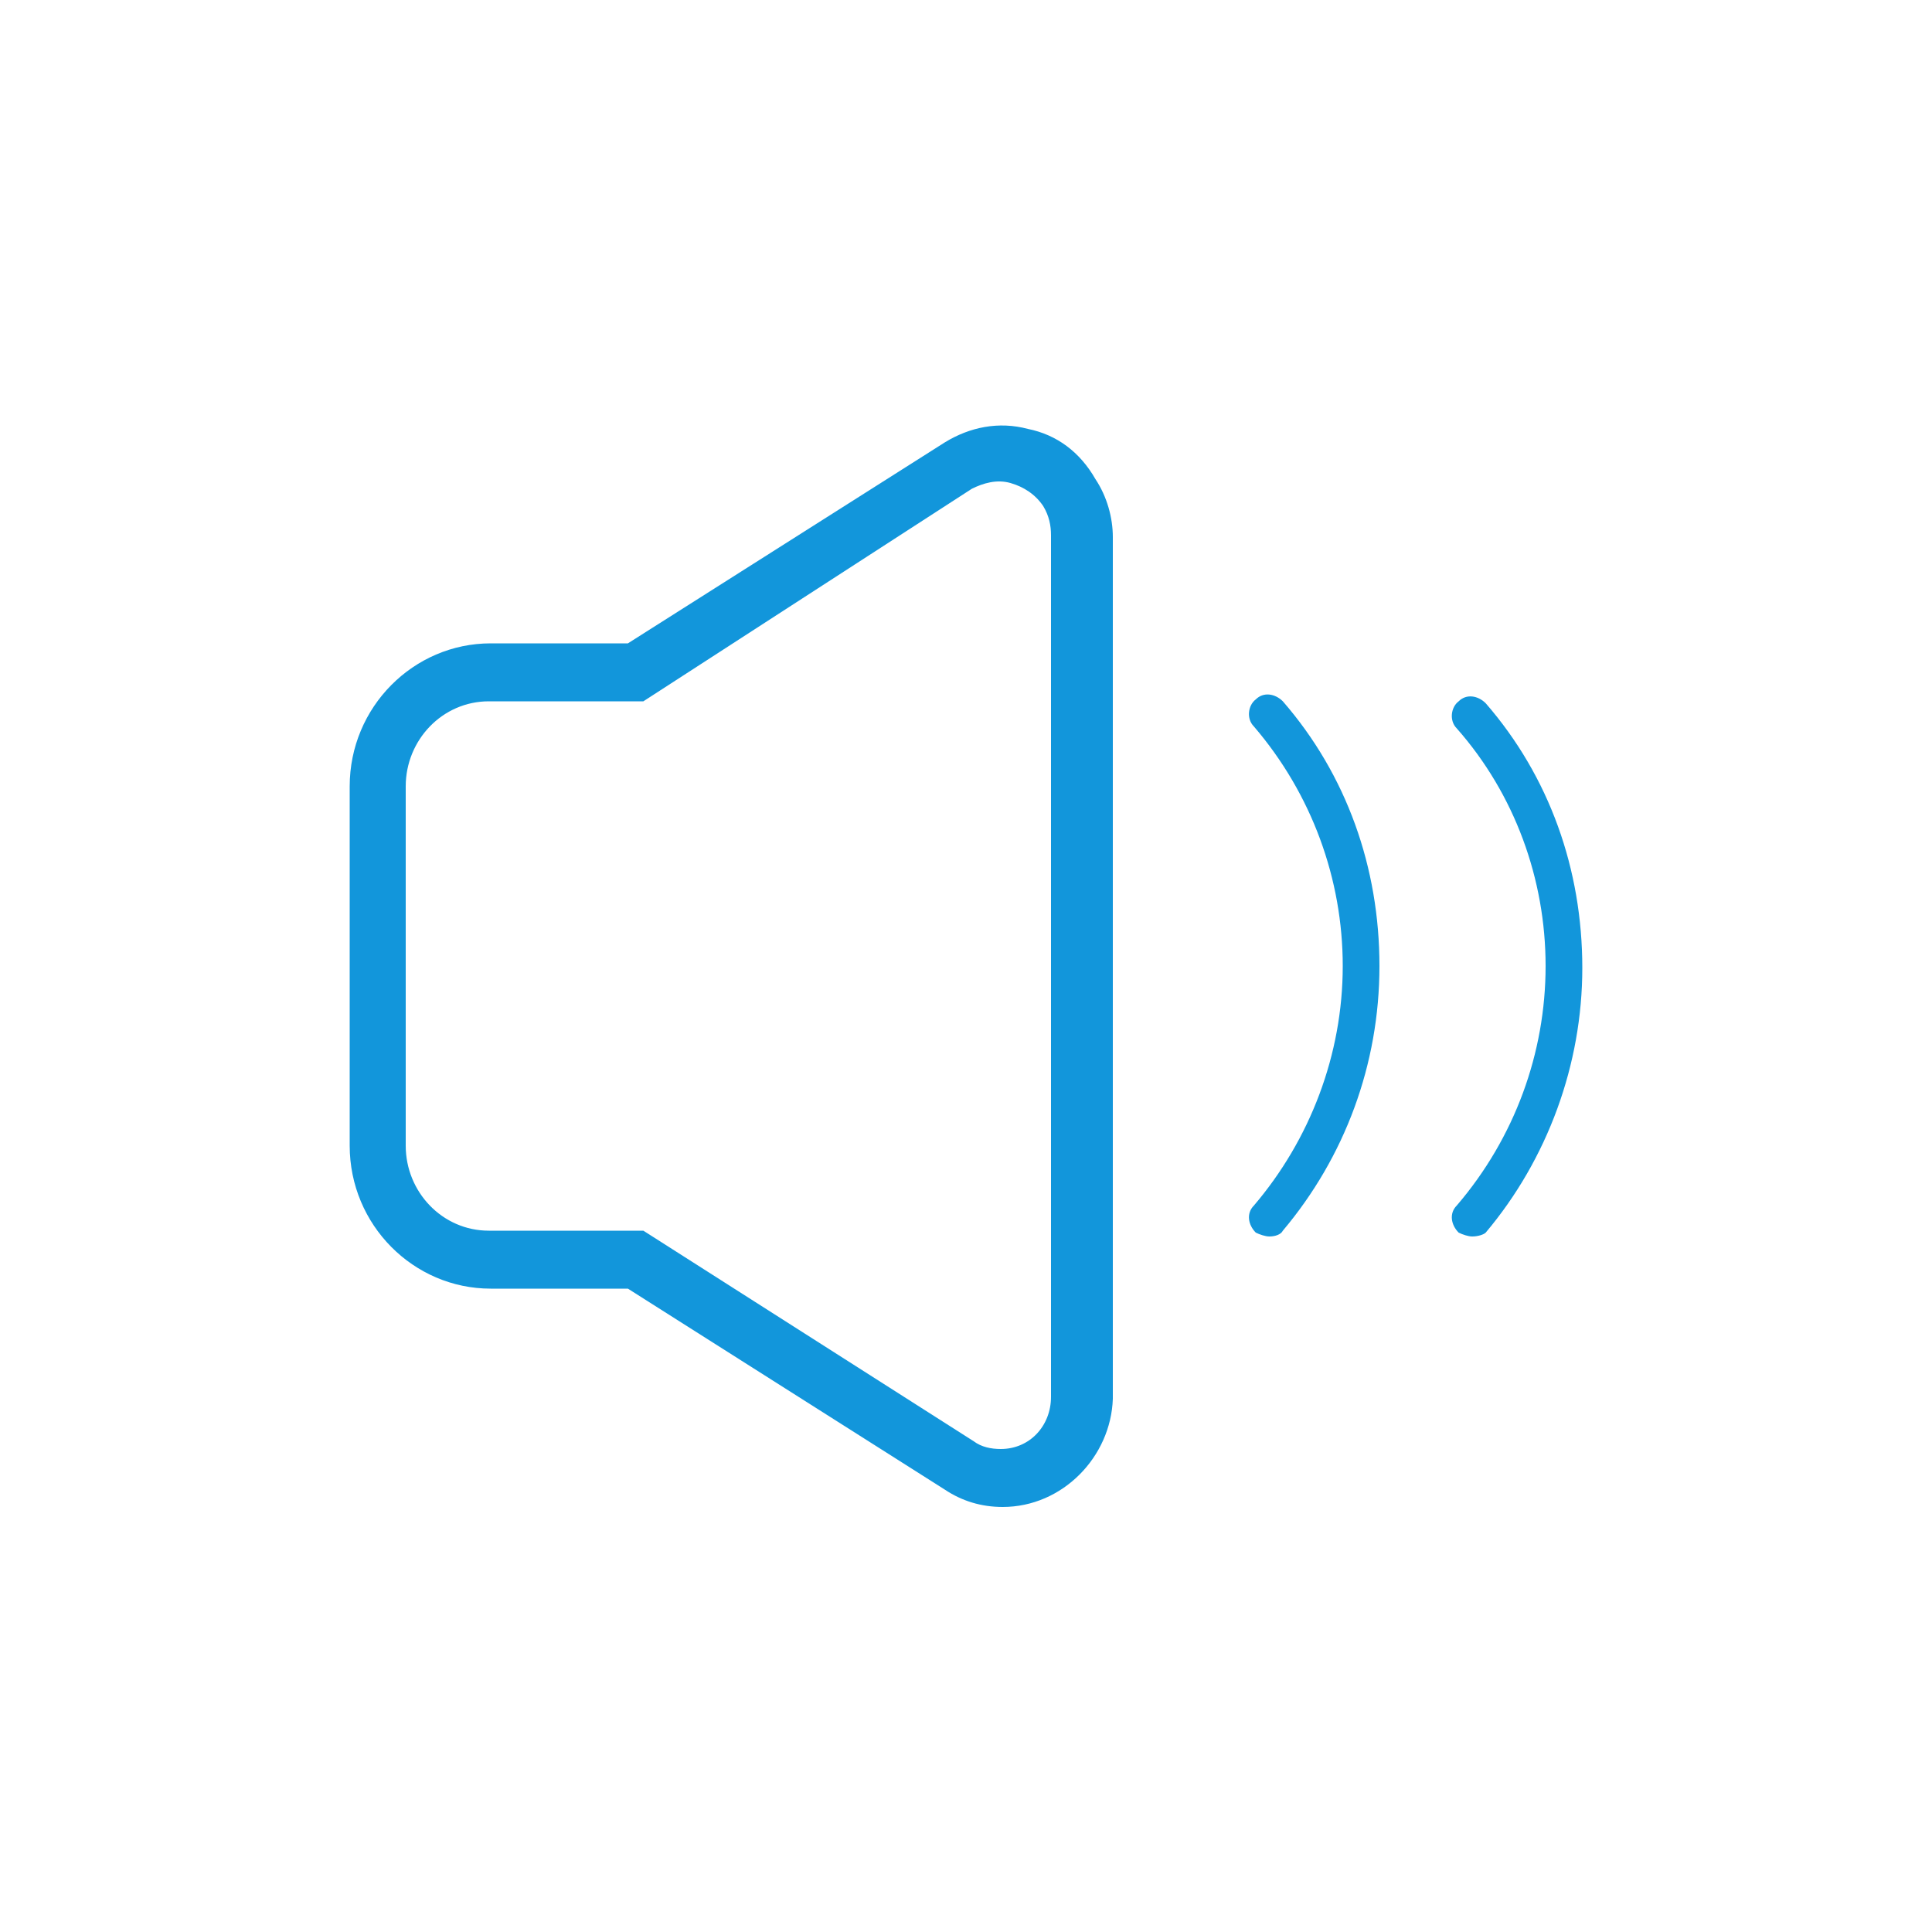 <?xml version="1.0" standalone="no"?><!DOCTYPE svg PUBLIC "-//W3C//DTD SVG 1.1//EN" "http://www.w3.org/Graphics/SVG/1.1/DTD/svg11.dtd"><svg t="1725244122975" class="icon" viewBox="0 0 1024 1024" version="1.1" xmlns="http://www.w3.org/2000/svg" p-id="89209" xmlns:xlink="http://www.w3.org/1999/xlink" width="32" height="32"><path d="M531.456 798.72c-11.264 0-21.504-3.072-30.72-9.216L332.8 683.008h-72.704c-40.96 0-74.752-33.792-74.752-75.776V416.768c0-41.984 33.792-75.776 74.752-75.776h72.704l167.936-106.496c13.312-8.192 28.672-11.264 44.032-7.168 15.36 3.072 27.648 12.288 35.84 26.624 6.144 9.216 9.216 20.48 9.216 30.72v456.704c-1.024 30.72-26.624 57.344-58.368 57.344zM259.072 371.712c-24.576 0-44.032 20.48-44.032 45.056v190.464c0 24.576 19.456 45.056 44.032 45.056h81.92l175.104 111.616c4.096 3.072 9.216 4.096 14.336 4.096 15.36 0 26.624-12.288 26.624-27.648V283.648c0-5.12-1.024-10.24-4.096-15.36-4.096-6.144-10.24-10.24-17.408-12.288-7.168-2.048-14.336 0-20.48 3.072l-174.08 112.64h-81.92zM780.288 655.36c-2.048 0-5.12-1.024-7.168-2.048-4.096-4.096-5.12-10.24-1.024-14.336 30.72-35.84 47.104-80.896 47.104-126.976s-16.384-91.136-47.104-125.952c-4.096-4.096-3.072-11.264 1.024-14.336 4.096-4.096 10.24-3.072 14.336 1.024 33.792 38.912 51.2 88.064 51.2 140.288 0 51.2-18.432 101.376-51.2 140.288-1.024 1.024-4.096 2.048-7.168 2.048zM672.768 655.36c-2.048 0-5.12-1.024-7.168-2.048-4.096-4.096-5.12-10.24-1.024-14.336 29.696-34.816 47.104-79.872 47.104-126.976 0-46.08-16.384-91.136-47.104-126.976-4.096-4.096-3.072-11.264 1.024-14.336 4.096-4.096 10.24-3.072 14.336 1.024 33.792 38.912 51.2 88.064 51.2 140.288s-18.432 101.376-51.2 140.288c-1.024 2.048-4.096 3.072-7.168 3.072z" p-id="89210" fill="#1296db"></path></svg>